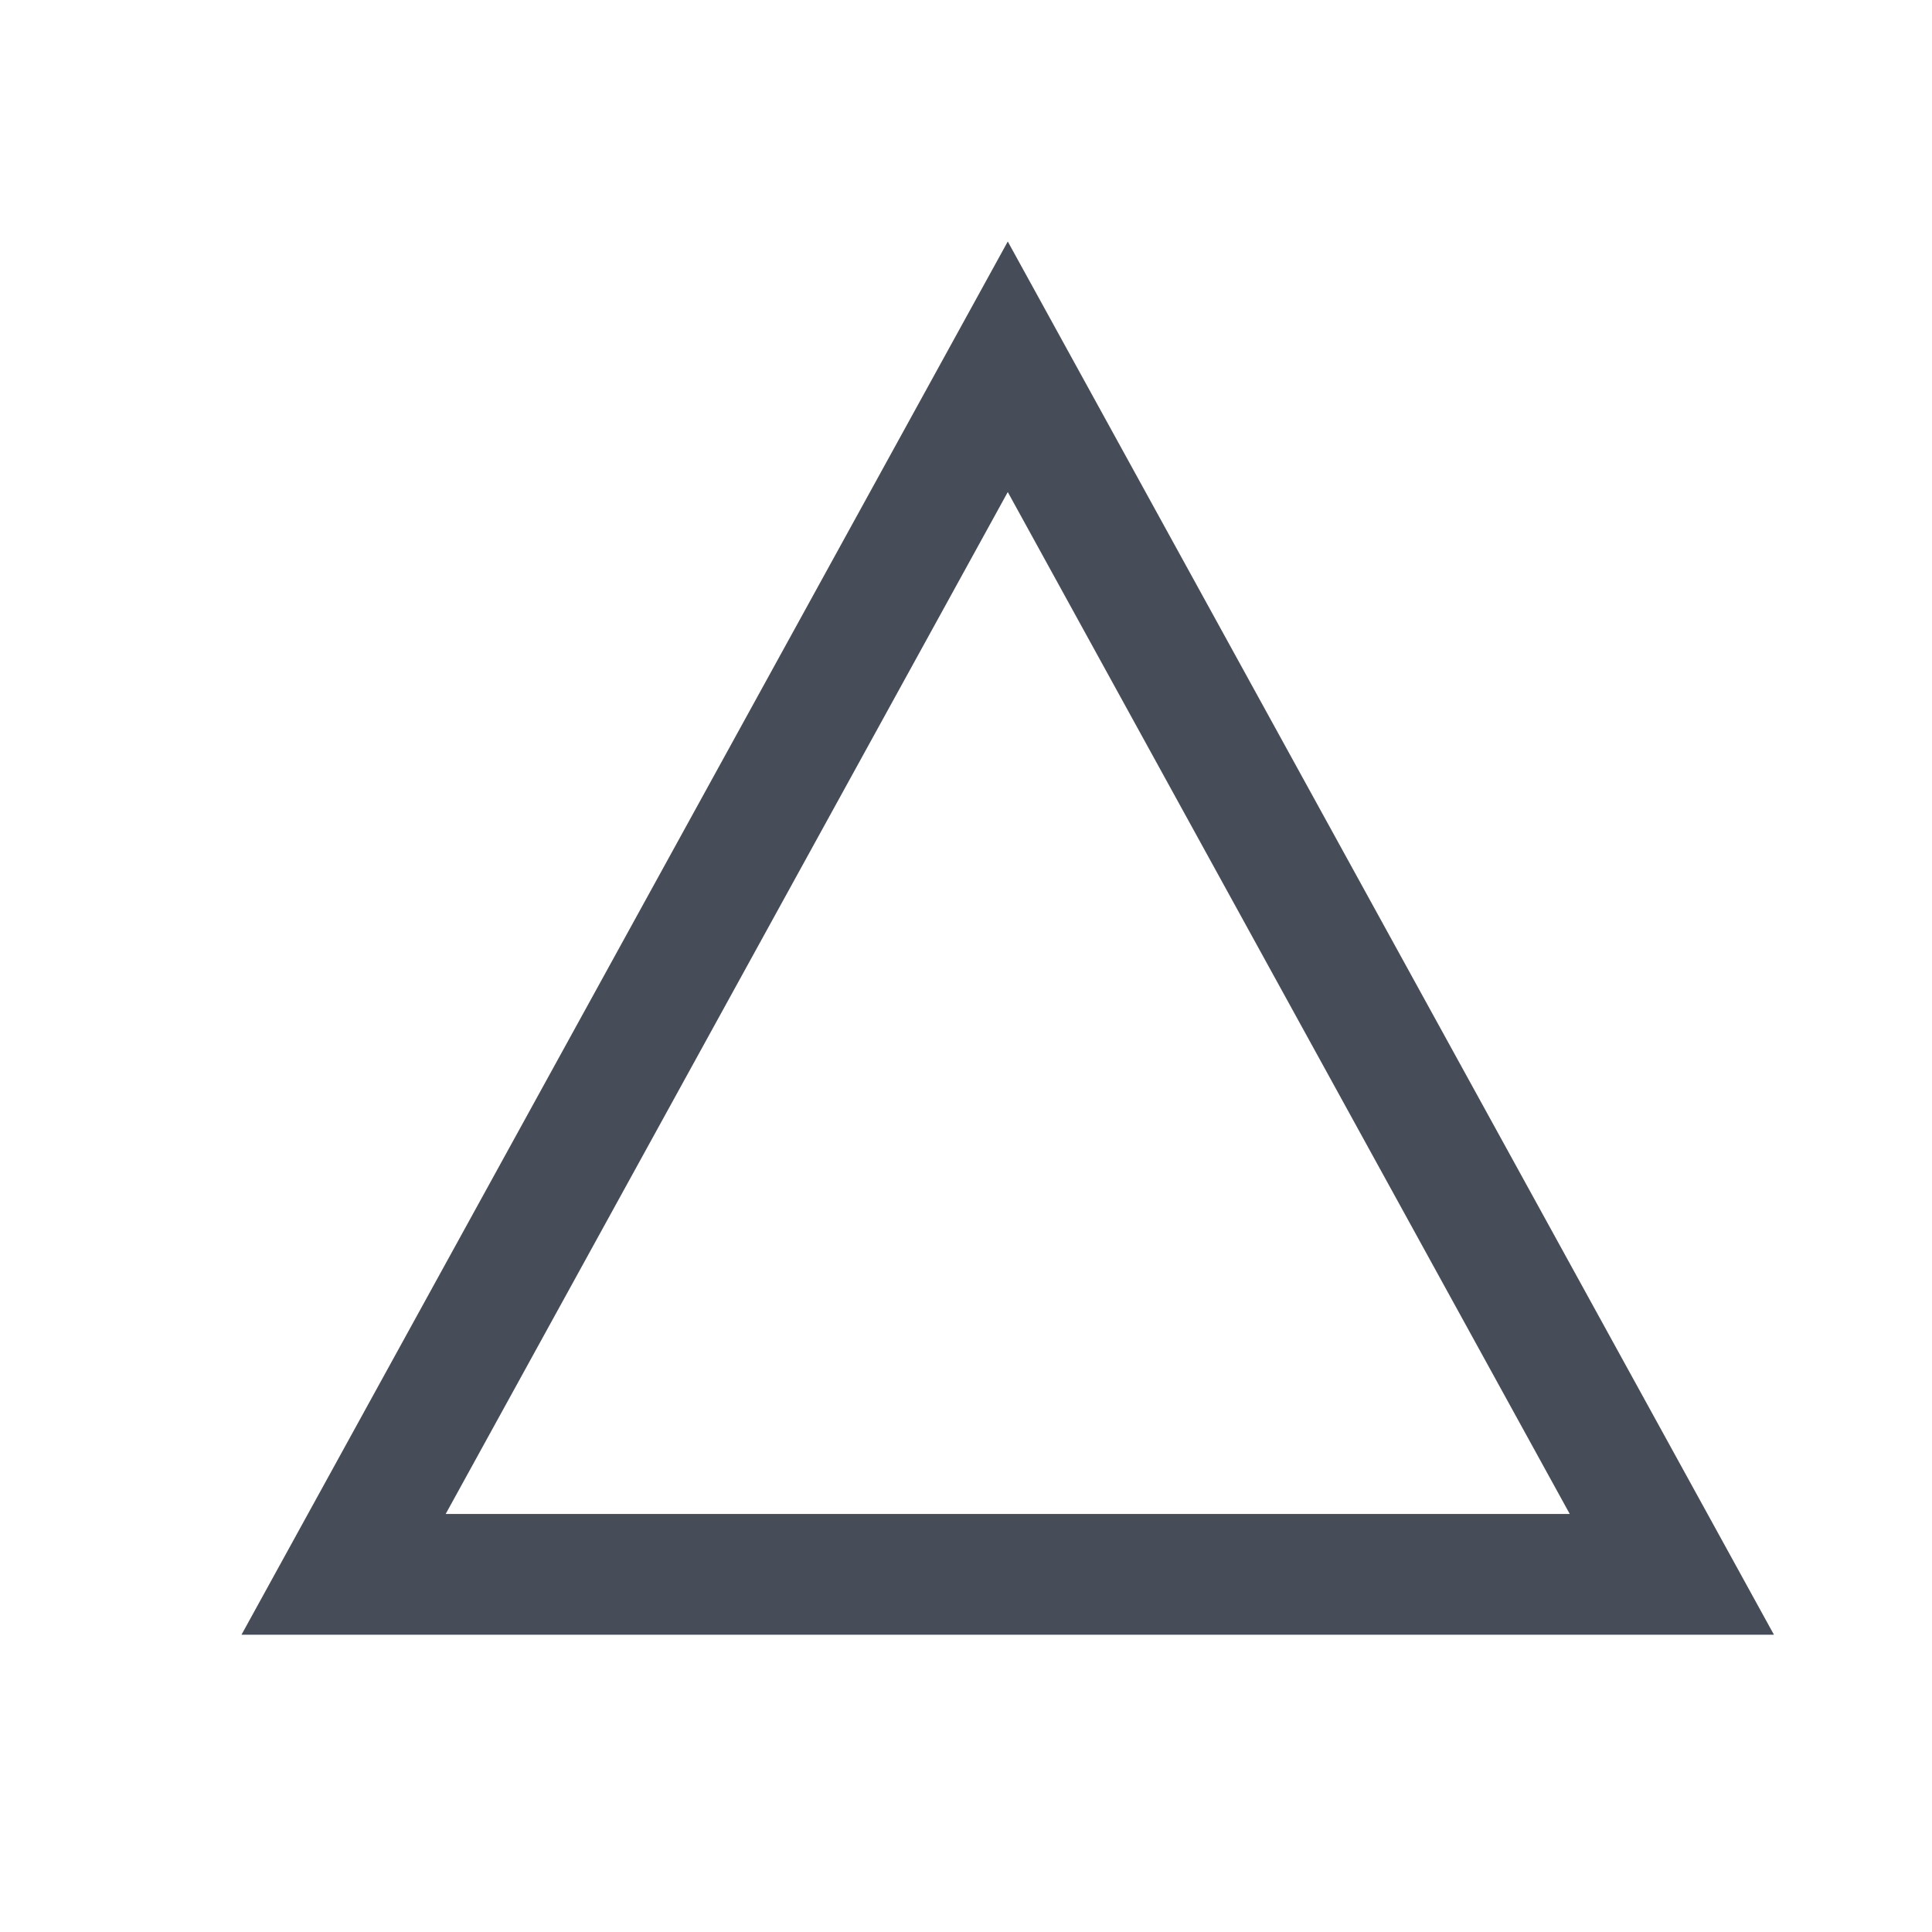 <?xml version="1.0" encoding="UTF-8"?>
<svg width="16px" height="16px" viewBox="0 0 16 16" version="1.1" xmlns="http://www.w3.org/2000/svg" xmlns:xlink="http://www.w3.org/1999/xlink">
    <title>icon_sharp copy 3</title>
    <g id="Page-1" stroke="none" stroke-width="1" fill="none" fill-rule="evenodd">
        <g id="UI-kits" transform="translate(-913, -490)" fill="#474D58" fill-rule="nonzero">
            <g id="icon_sharp-copy-3" transform="translate(913, 490)">
                <path d="M14.691,13.538 L8.346,2 L2,13.538 L14.691,13.538 Z M8.346,4.075 L13,12.538 L3.691,12.538 L8.346,4.075 Z" id="icon_sharp"></path>
            </g>
        </g>
    </g>
</svg>